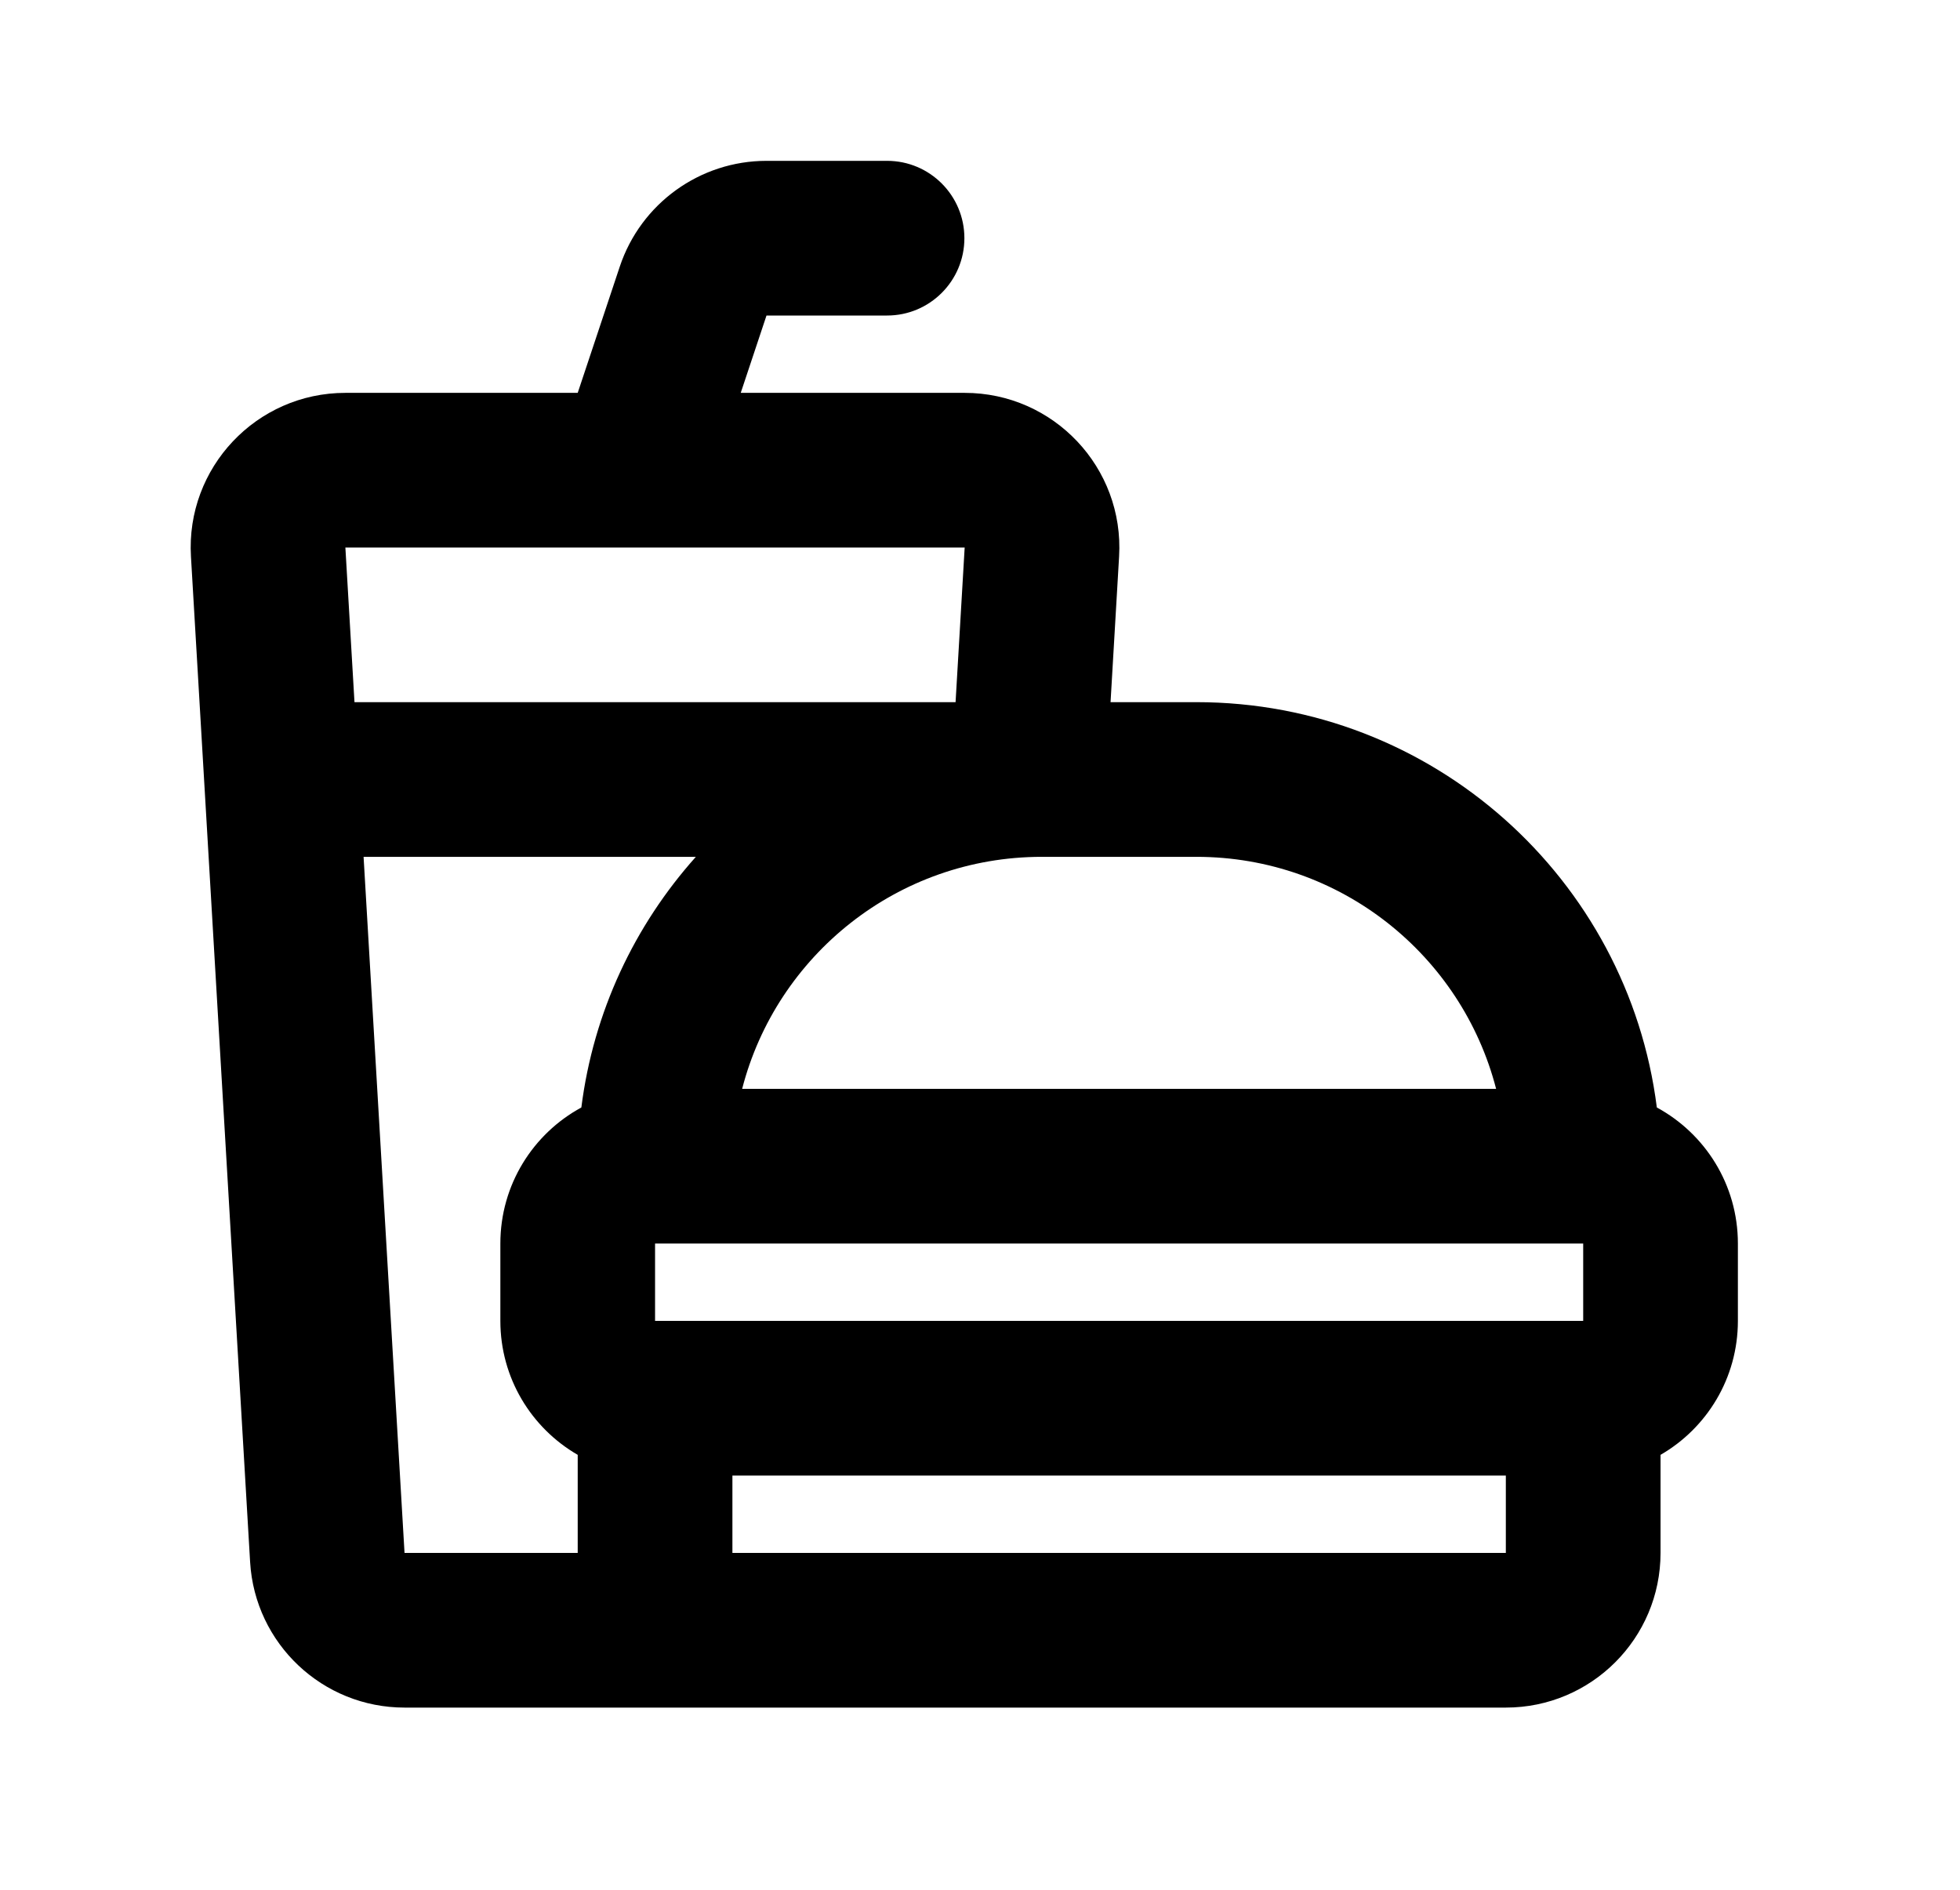 <svg width="28" height="27" viewBox="0 0 28 27" fill="none" xmlns="http://www.w3.org/2000/svg">
<path fill-rule="evenodd" clip-rule="evenodd" d="M10.95 2.298C9.999 2.298 9.155 2.907 8.854 3.809L8.253 5.613L4.934 5.613C3.663 5.613 2.653 6.683 2.728 7.952L3.573 22.317C3.642 23.485 4.609 24.397 5.779 24.397L21.512 24.397C22.733 24.397 23.722 23.407 23.722 22.187V20.786C24.383 20.404 24.827 19.69 24.827 18.872V17.767C24.827 16.927 24.359 16.197 23.669 15.823C23.257 12.558 20.47 10.032 17.092 10.032L15.865 10.032L15.987 7.952C16.062 6.683 15.053 5.613 13.781 5.613H10.582L10.95 4.508H12.673C13.283 4.508 13.777 4.013 13.777 3.403C13.777 2.793 13.283 2.298 12.673 2.298L10.95 2.298ZM9.941 12.242L5.194 12.242L5.779 22.187H8.253V20.786C7.592 20.404 7.148 19.69 7.148 18.872V17.767C7.148 16.927 7.616 16.197 8.305 15.823C8.478 14.456 9.067 13.219 9.941 12.242ZM13.781 7.823L13.651 10.032L5.064 10.032L4.934 7.823L13.781 7.823ZM17.092 12.242H14.883C12.823 12.242 11.093 13.651 10.602 15.557L21.373 15.557C20.882 13.651 19.152 12.242 17.092 12.242ZM10.463 22.187V21.082L21.512 21.082V22.187L10.463 22.187ZM22.617 17.767L9.358 17.767V18.872L22.617 18.872V17.767Z" fill="black"/>
</svg>

